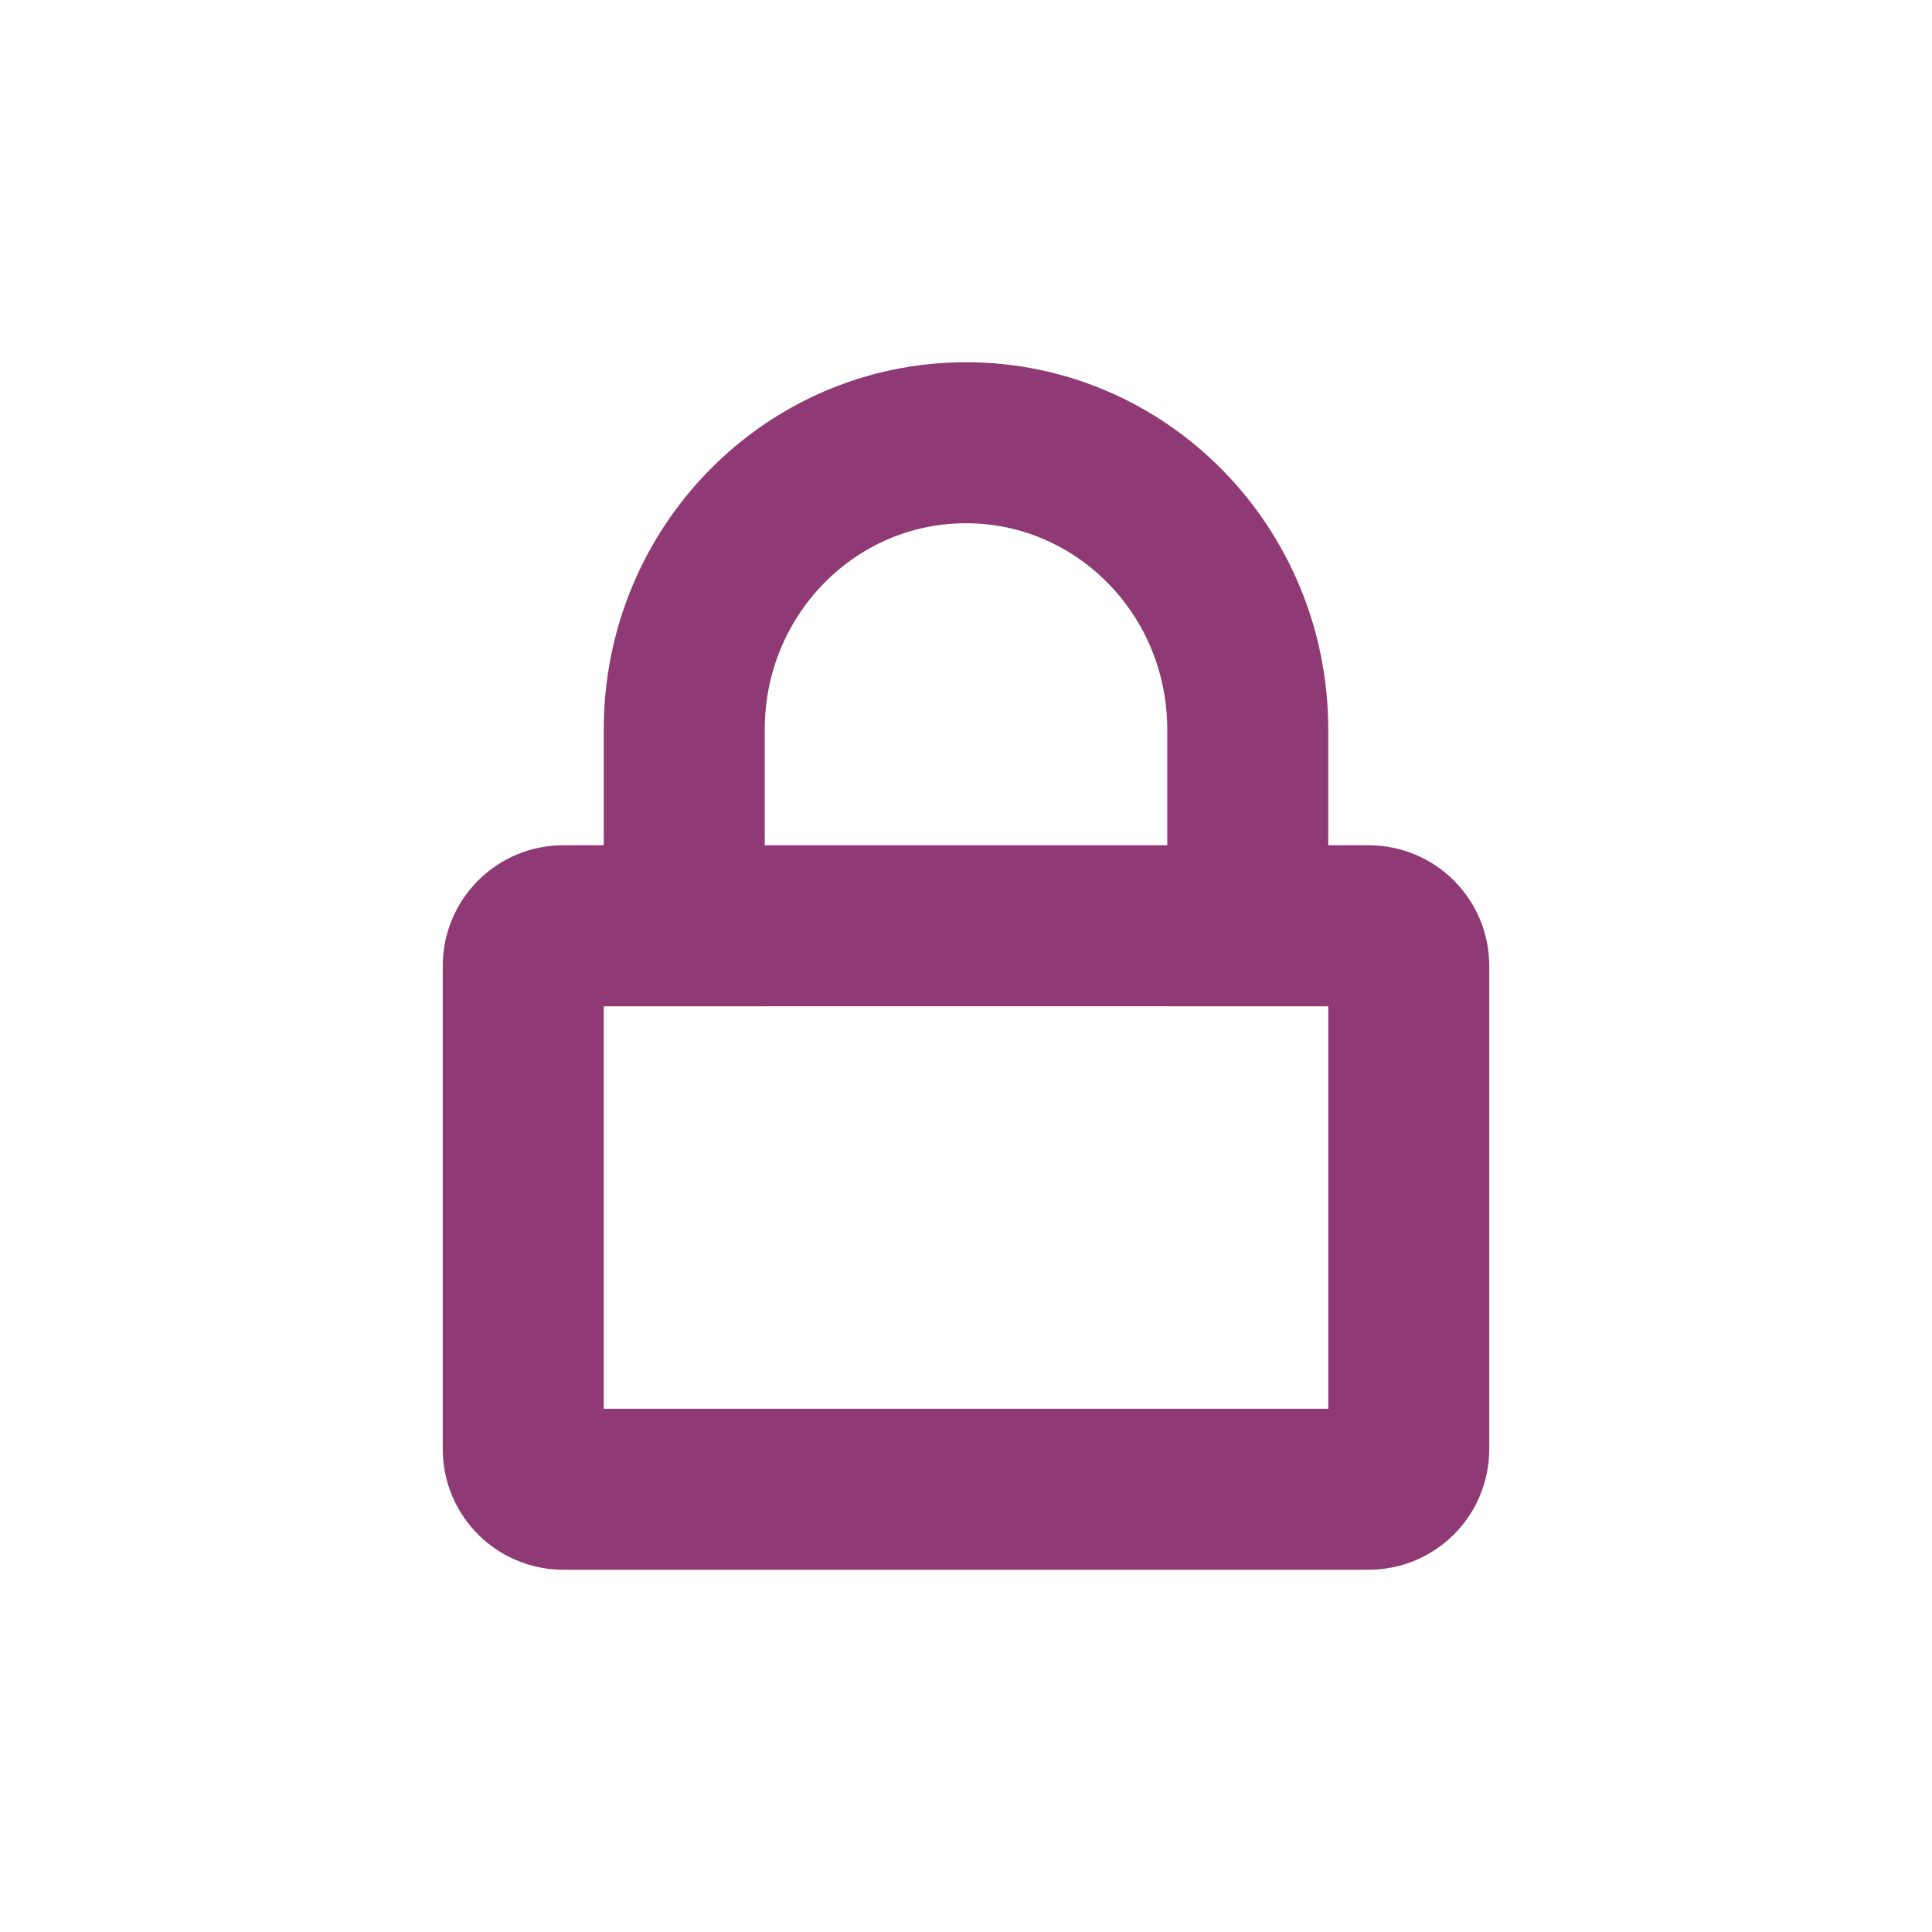 <?xml version="1.0" encoding="UTF-8"?>
<svg width="24px" height="24px" version="1.1" viewBox="0 0 24 24" xmlns="http://www.w3.org/2000/svg" xmlns:cc="http://creativecommons.org/ns#" xmlns:dc="http://purl.org/dc/elements/1.1/" xmlns:rdf="http://www.w3.org/1999/02/22-rdf-syntax-ns#">
 <!-- Generator: Sketch 51.3 (57544) - http://www.bohemiancoding.com/sketch -->
 <title>document-edit copy</title>
 <desc>Created with Sketch.</desc>
 <g fill="#8f3975" fill-rule="evenodd" filter="url(#filter831)" stroke="#8f3975">
  <g transform="translate(6 5)" fill="#8f3975" fill-rule="nonzero" stroke="#8f3975">
   <path d="m6 1c-1.657 0-3 1.367-3 3.062v2.938h-2v6h10v-6h-2v-2.938c0-1.695-1.344-3.062-3-3.062zm0-1c2.216 0 4 1.823 4 4.062v1.938h1c0.554 0 1 0.446 1 1v6c0 0.554-0.446 1-1 1h-10c-0.554 0-1-0.446-1-1v-6c0-0.554 0.446-1 1-1h1v-1.938c0-2.241 1.784-4.062 4-4.062z"/>
   <rect x="2" y="6" width="8" height="1"/>
  </g>
 </g>
 <defs>
  <filter id="filter831" x="-.26" y="-.223" width="1.52" height="1.446" color-interpolation-filters="sRGB">
   <feGaussianBlur stdDeviation="1.3"/>
  </filter>
 </defs>
 <g id="document-edit-copy" fill="#8f3975" fill-rule="evenodd">
  <g transform="translate(6 5)" fill="#8f3975" fill-rule="nonzero">
   <path id="Combined-Shape" d="m6 1c-1.657 0-3 1.367-3 3.062v2.938h-2v6h10v-6h-2v-2.938c0-1.695-1.344-3.062-3-3.062zm0-1c2.216 0 4 1.823 4 4.062v1.938h1c0.554 0 1 0.446 1 1v6c0 0.554-0.446 1-1 1h-10c-0.554 0-1-0.446-1-1v-6c0-0.554 0.446-1 1-1h1v-1.938c0-2.241 1.784-4.062 4-4.062z"/>
   <rect id="Rectangle" x="2" y="6" width="8" height="1"/>
  </g>
 </g>
</svg>

